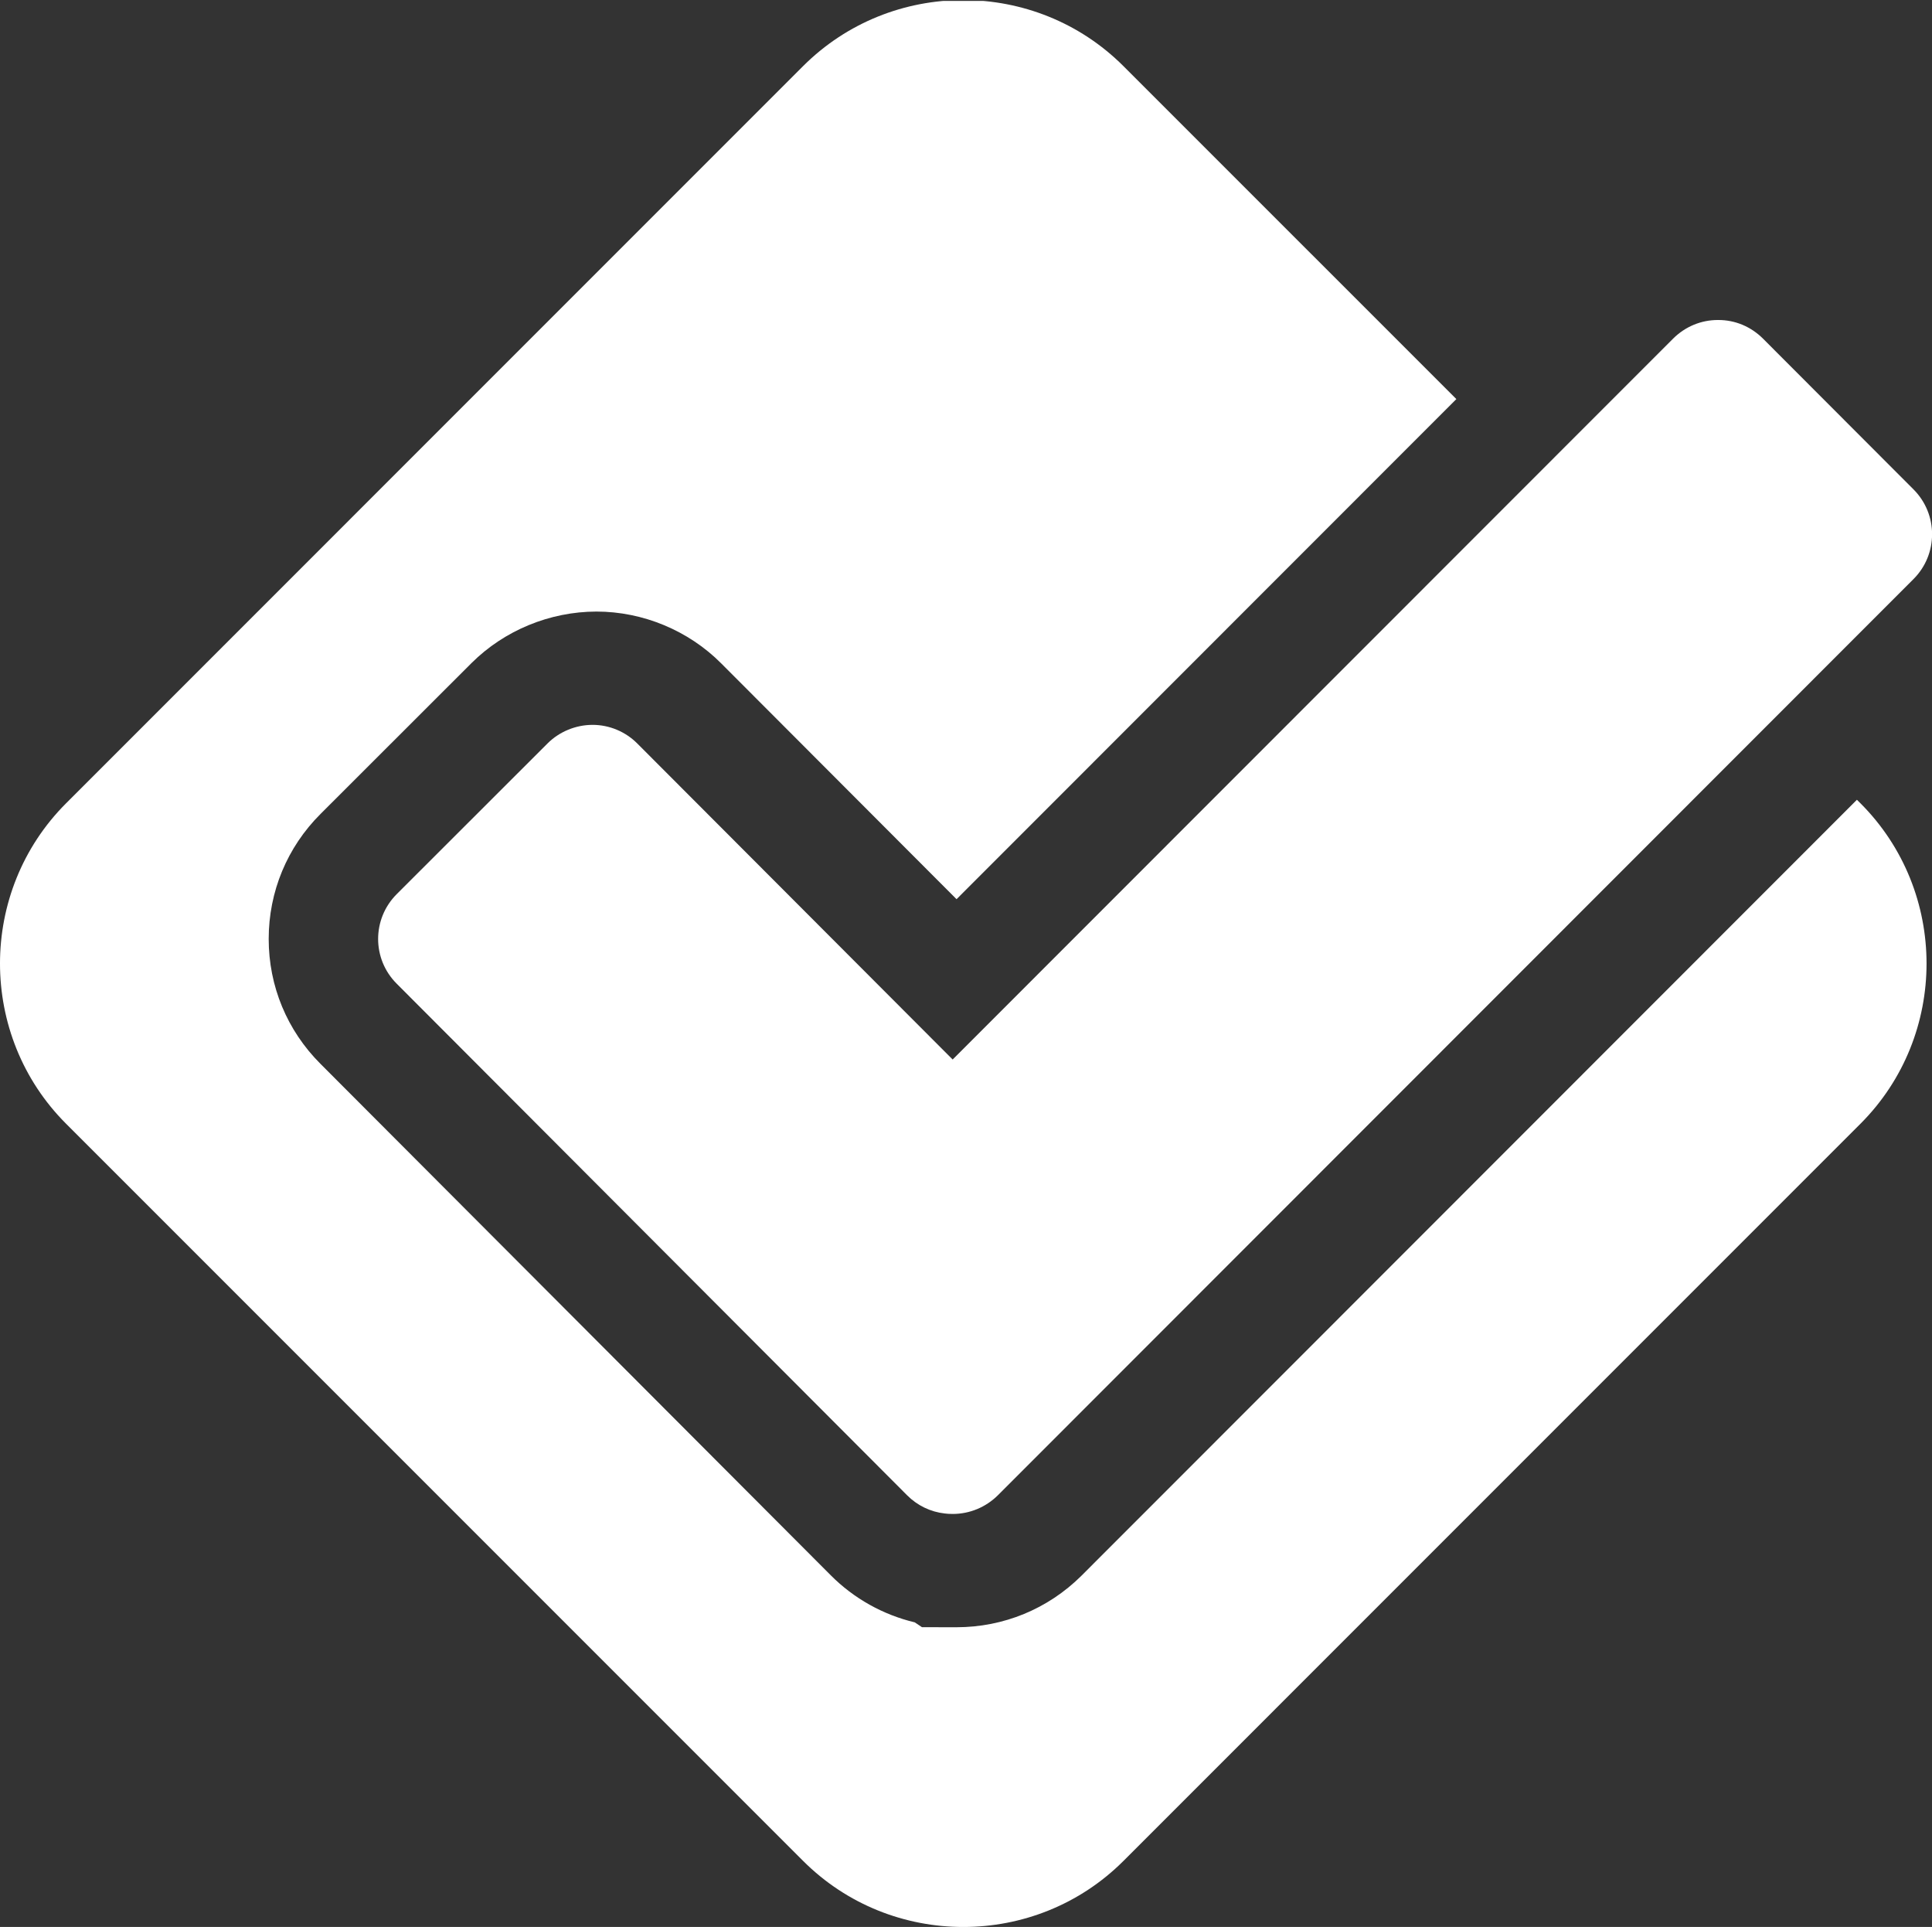 <?xml version="1.0" encoding="UTF-8" standalone="no"?>
<!-- Created with Inkscape (http://www.inkscape.org/) -->

<svg
   xmlns:dc="http://purl.org/dc/elements/1.1/"
   xmlns:cc="http://creativecommons.org/ns#"
   xmlns:rdf="http://www.w3.org/1999/02/22-rdf-syntax-ns#"
   xmlns:svg="http://www.w3.org/2000/svg"
   xmlns="http://www.w3.org/2000/svg"
   xmlns:inkscape="http://www.inkscape.org/namespaces/inkscape"
   version="1.1"
   width="106.6"
   height="106.3"
   id="svg2"
   xml:space="preserve"><rect width="100%" height="100%" fill="#333333" stroke="none"/><defs
     id="defs6"><clipPath
       id="clipPath18"><path
         d="m 0,0 852.844,0 0,850 L 0,850 0,0 z"
         inkscape:connector-curvature="0"
         id="path20" /></clipPath></defs><g
     transform="matrix(1.25,0,0,-1.25,0,106.3)"
     id="g10"><g
       transform="scale(0.1,0.1)"
       id="g12"><g
         id="g14"><g
           clip-path="url(#clipPath18)"
           id="g16"><path
             d="m 844.648,634.414 -66.457,66.555 c -5.339,5.308 -12.3,8.242 -19.8,8.211 -7.493,0.031 -14.512,-2.91 -19.836,-8.184 L 420.508,382.82 281.301,522.285 c -5.207,5.235 -12.375,8.242 -19.785,8.223 -7.356,-0.02 -14.575,-2.969 -19.805,-8.172 L 175.145,455.84 c -10.957,-10.93 -10.997,-28.633 -0.028,-39.57 L 400.43,190.488 c 4.511,-4.519 10.363,-7.324 16.601,-8.008 1.055,-0.144 2.129,-0.207 3.203,-0.195 0.071,0 0.137,0 0.204,0.012 l 0.031,-0.024 c 7.519,-0.015 14.66,2.954 19.992,8.235 l 404.168,404.336 c 10.937,10.918 10.945,28.613 0.019,39.57"
             inkscape:connector-curvature="0"
             id="path22"
             style="fill:#ffffff;fill-opacity:1;fill-rule:nonzero;stroke:none" /><path
             d="M 819.656,497.449 477.324,154.973 c -14.785,-14.641 -34.344,-22.7 -55.168,-22.7 l -15.191,0.024 -3.195,2.137 c -13.946,3.32 -26.844,10.507 -37.04,20.742 L 141.492,380.879 c -14.762,14.726 -22.898,34.316 -22.887,55.156 0,20.86 8.141,40.469 22.899,55.176 l 66.641,66.582 c 14.472,14.395 34.5,22.676 55.125,22.715 20.558,0 40.668,-8.379 55.109,-22.903 L 422.227,453.574 642.844,674.277 495.906,821.211 c -38.894,38.887 -102.527,38.887 -141.426,0 L 29.168,495.898 c -38.895,-38.886 -38.895,-102.539 0,-141.425 L 354.492,29.16 c 38.899,-38.887 102.528,-38.887 141.426,0 L 821.223,354.473 c 38.894,38.886 38.894,102.531 0,141.425 l -1.567,1.551"
             inkscape:connector-curvature="0"
             id="path24"
             style="fill:#ffffff;fill-opacity:1;fill-rule:nonzero;stroke:none" /></g></g></g></g></svg>